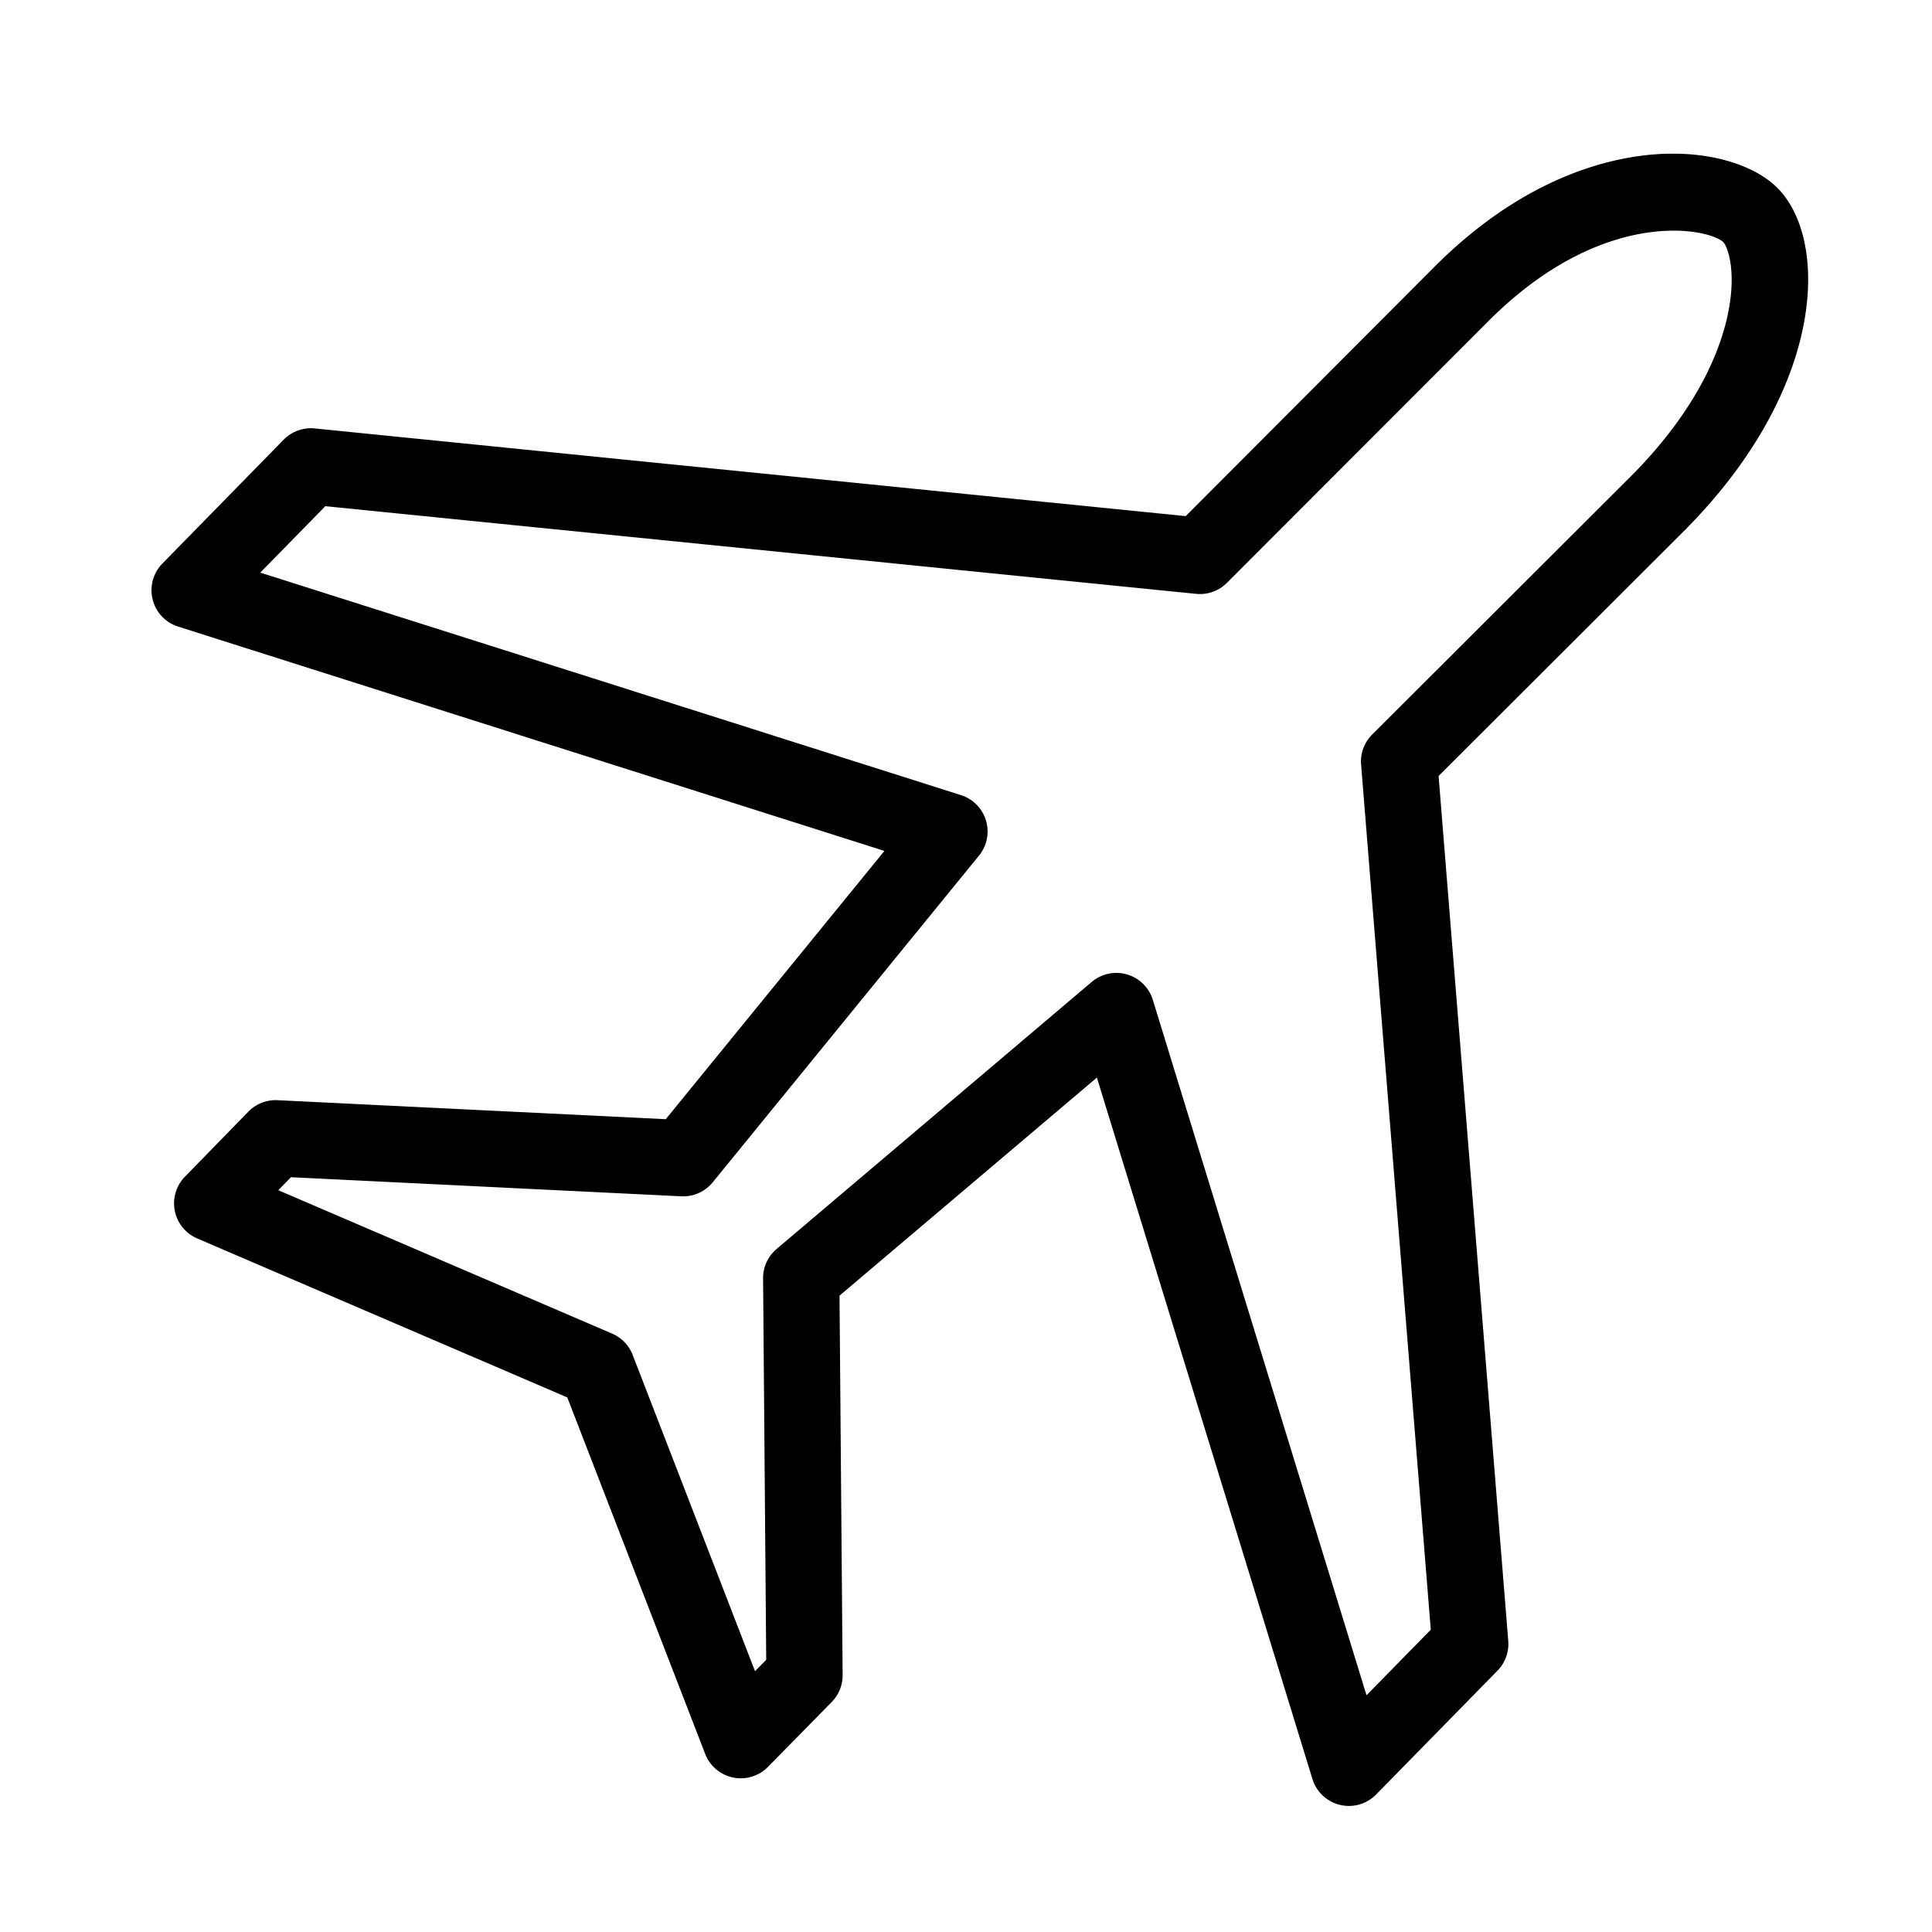 <?xml version="1.0" standalone="no"?><!DOCTYPE svg PUBLIC "-//W3C//DTD SVG 1.1//EN" "http://www.w3.org/Graphics/SVG/1.1/DTD/svg11.dtd"><svg t="1691025017625" class="icon" viewBox="0 0 1024 1024" version="1.1" xmlns="http://www.w3.org/2000/svg" p-id="2644" xmlns:xlink="http://www.w3.org/1999/xlink" width="200" height="200"><path d="M714.947 957.189a20.219 20.219 0 0 1-19.333-14.28l-114.243-371.768-136.412 115.589 1.654 201.042a20.219 20.219 0 0 1-5.796 14.336l-33.772 34.376a20.214 20.214 0 0 1-33.28-6.876L300.672 740.659l-196.178-84.27a20.229 20.229 0 0 1-6.502-32.691l33.638-34.493a20.255 20.255 0 0 1 15.468-6.083l205.768 10.076 115.896-142.193-374.359-118.902a20.214 20.214 0 0 1-8.33-33.418l64.261-65.633a20.275 20.275 0 0 1 16.476-5.975l461.65 46.479 130.821-131.123c52.101-52.716 102.052-60.989 127.186-60.989h0.369c23.342 0 43.965 6.902 55.24 18.181 27.223 27.223 25.876 104.888-47.468 179.717-0.056 0.051-0.108 0.154-0.154 0.205l-131.973 131.758 36.925 458.394a20.239 20.239 0 0 1-5.709 15.785l-64.307 65.628a20.229 20.229 0 0 1-14.444 6.077z m-123.244-441.523a20.219 20.219 0 0 1 19.318 14.28l113.26 368.589 34.063-34.76L721.408 405.248a20.204 20.204 0 0 1 5.868-15.933l138.527-138.271c33.992-34.703 45.952-65.157 50.007-84.593 4.997-23.962-0.676-36.28-2.345-38.052-7.439-7.332-63.908-19.625-125.481 42.711a1.357 1.357 0 0 1-0.087 0.082l-137.615 137.738a20.214 20.214 0 0 1-16.328 5.827L172.431 268.288l-34.473 35.21 371.384 117.939a20.214 20.214 0 0 1 9.554 32.046l-141.138 173.164c-4.06 4.987-10.24 7.726-16.666 7.424l-206.868-10.127-6.723 6.892 176.942 76.006a20.239 20.239 0 0 1 10.88 11.284l64.85 167.649 5.934-6.047-1.659-202.138a20.188 20.188 0 0 1 7.148-15.59l167.035-141.548a20.239 20.239 0 0 1 13.071-4.787z" p-id="2645"></path></svg>
